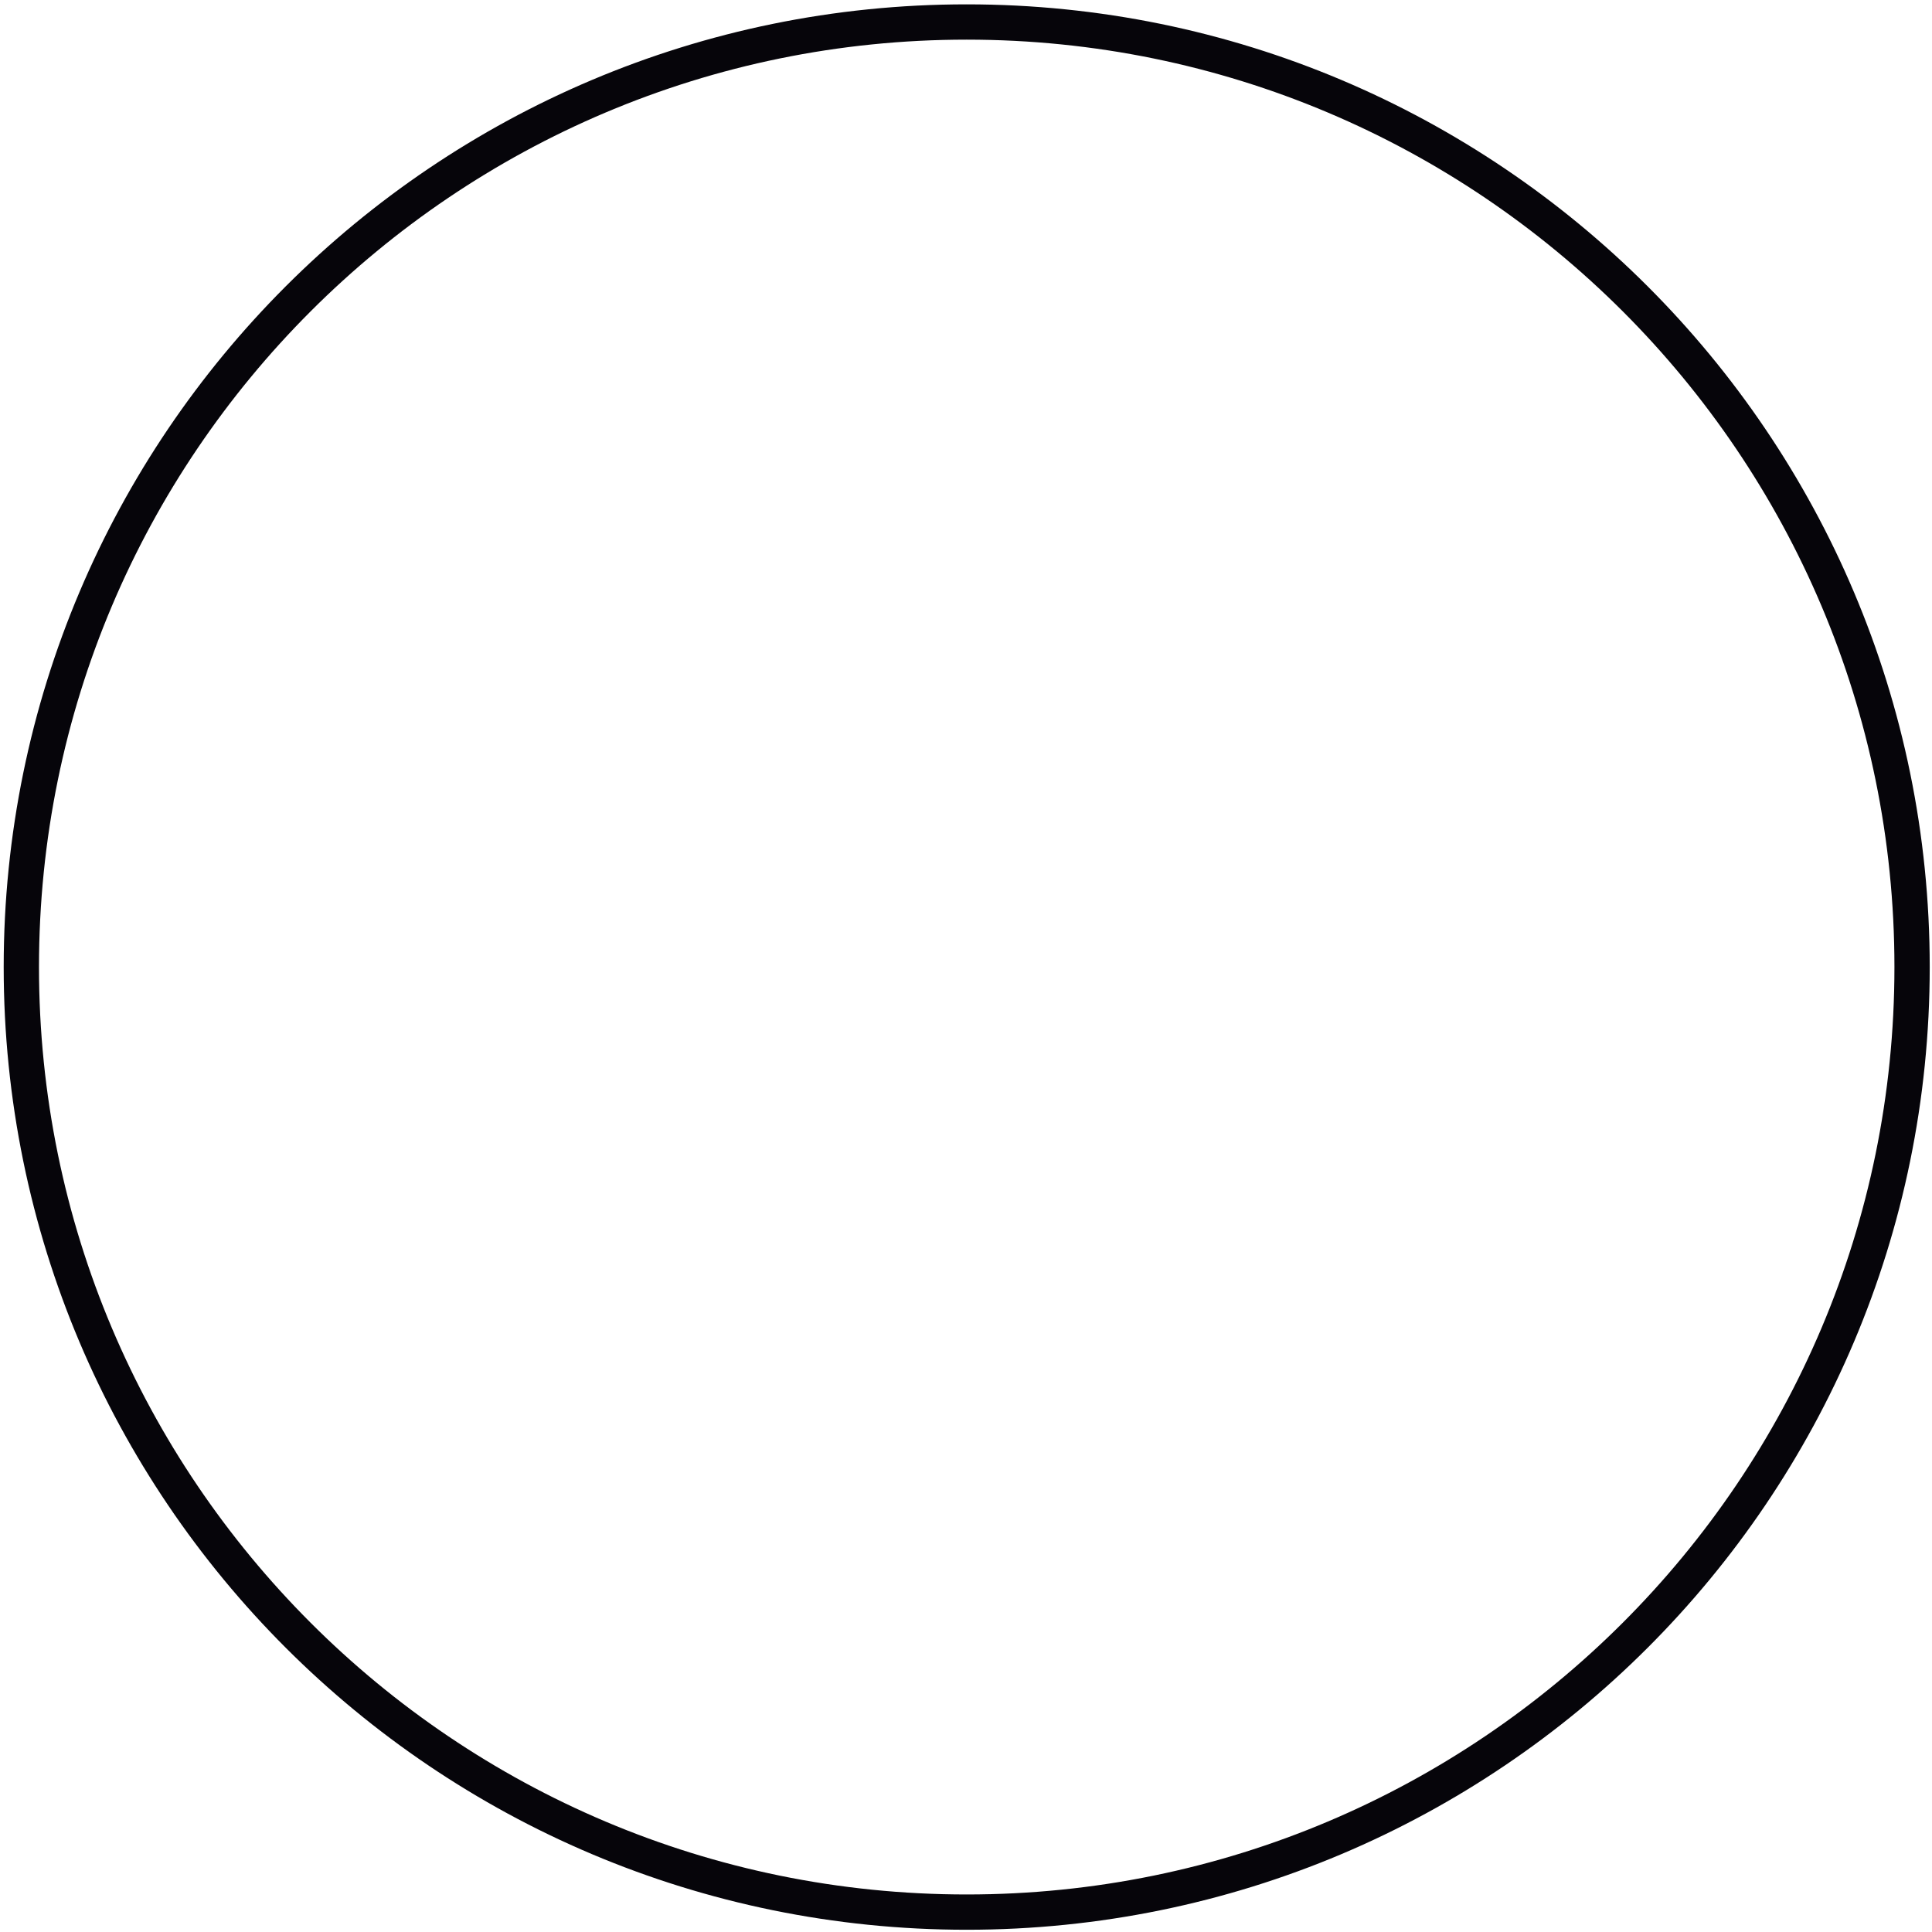 <?xml version="1.0" encoding="UTF-8" standalone="no"?>
<!-- Generator: Adobe Illustrator 19.0.0, SVG Export Plug-In . SVG Version: 6.00 Build 0)  -->

<svg
   xmlns:dc="http://purl.org/dc/elements/1.1/"
   xmlns:cc="http://creativecommons.org/ns#"
   xmlns:rdf="http://www.w3.org/1999/02/22-rdf-syntax-ns#"
   xmlns:svg="http://www.w3.org/2000/svg"
   xmlns="http://www.w3.org/2000/svg"
   xmlns:xlink="http://www.w3.org/1999/xlink"
   xmlns:sodipodi="http://sodipodi.sourceforge.net/DTD/sodipodi-0.dtd"
   xmlns:inkscape="http://www.inkscape.org/namespaces/inkscape"
   version="1.1"
   id="Layer_1"
   x="0px"
   y="0px"
   viewBox="0 0 300 300"
   style="enable-background:new 0 0 300 300;"
   xml:space="preserve"
   sodipodi:docname="list_non_background_fill.svg"
   inkscape:version="0.92.4 (5da689c313, 2019-01-14)"><defs
   id="defs41"><linearGradient
   inkscape:collect="always"
   id="linearGradient854"><stop
     style="stop-color:#ddc1d8;stop-opacity:1;"
     offset="0"
     id="stop850" /><stop
     style="stop-color:#ddc1d8;stop-opacity:0;"
     offset="1"
     id="stop852" /></linearGradient><linearGradient
   inkscape:collect="always"
   xlink:href="#linearGradient854"
   id="linearGradient860"
   x1="-0.499"
   y1="150"
   x2="300.499"
   y2="150"
   gradientUnits="userSpaceOnUse" />
	

		
	</defs><sodipodi:namedview
   pagecolor="#ffffff"
   bordercolor="#666666"
   borderopacity="1"
   objecttolerance="10"
   gridtolerance="10"
   guidetolerance="10"
   inkscape:pageopacity="0"
   inkscape:pageshadow="2"
   inkscape:window-width="1920"
   inkscape:window-height="986"
   id="namedview39"
   showgrid="false"
   inkscape:zoom="2.2250293"
   inkscape:cx="122.51648"
   inkscape:cy="131.97821"
   inkscape:window-x="-11"
   inkscape:window-y="-11"
   inkscape:window-maximized="1"
   inkscape:current-layer="Layer_1" />
   
<path
   style="fill:none;fill-opacity:1;stroke:#06050a;stroke-width:5.48;stroke-miterlimit:4;stroke-dasharray:none;stroke-opacity:1"
   d="M 150.106,3.416 C 69.035,3.416 3.313,69.121 3.313,150.161 c 0,81.044 65.722,146.751 146.793,146.751 81.071,0 146.801,-65.707 146.801,-146.751 0,-81.044 -65.73,-146.745 -146.801,-146.745 z"
   id="path846" />
   
   

   
<g
   id="g8">
</g>
<g
   id="g10">
</g>
<g
   id="g12">
</g>
<g
   id="g14">
</g>
<g
   id="g16">
</g>
<g
   id="g18">
</g>
<g
   id="g20">
</g>
<g
   id="g22">
</g>
<g
   id="g24">
</g>
<g
   id="g26">
</g>
<g
   id="g28">
</g>
<g
   id="g30">
</g>
<g
   id="g32">
</g>
<g
   id="g34">
</g>
<g
   id="g36">
</g>



   

   

   </svg>